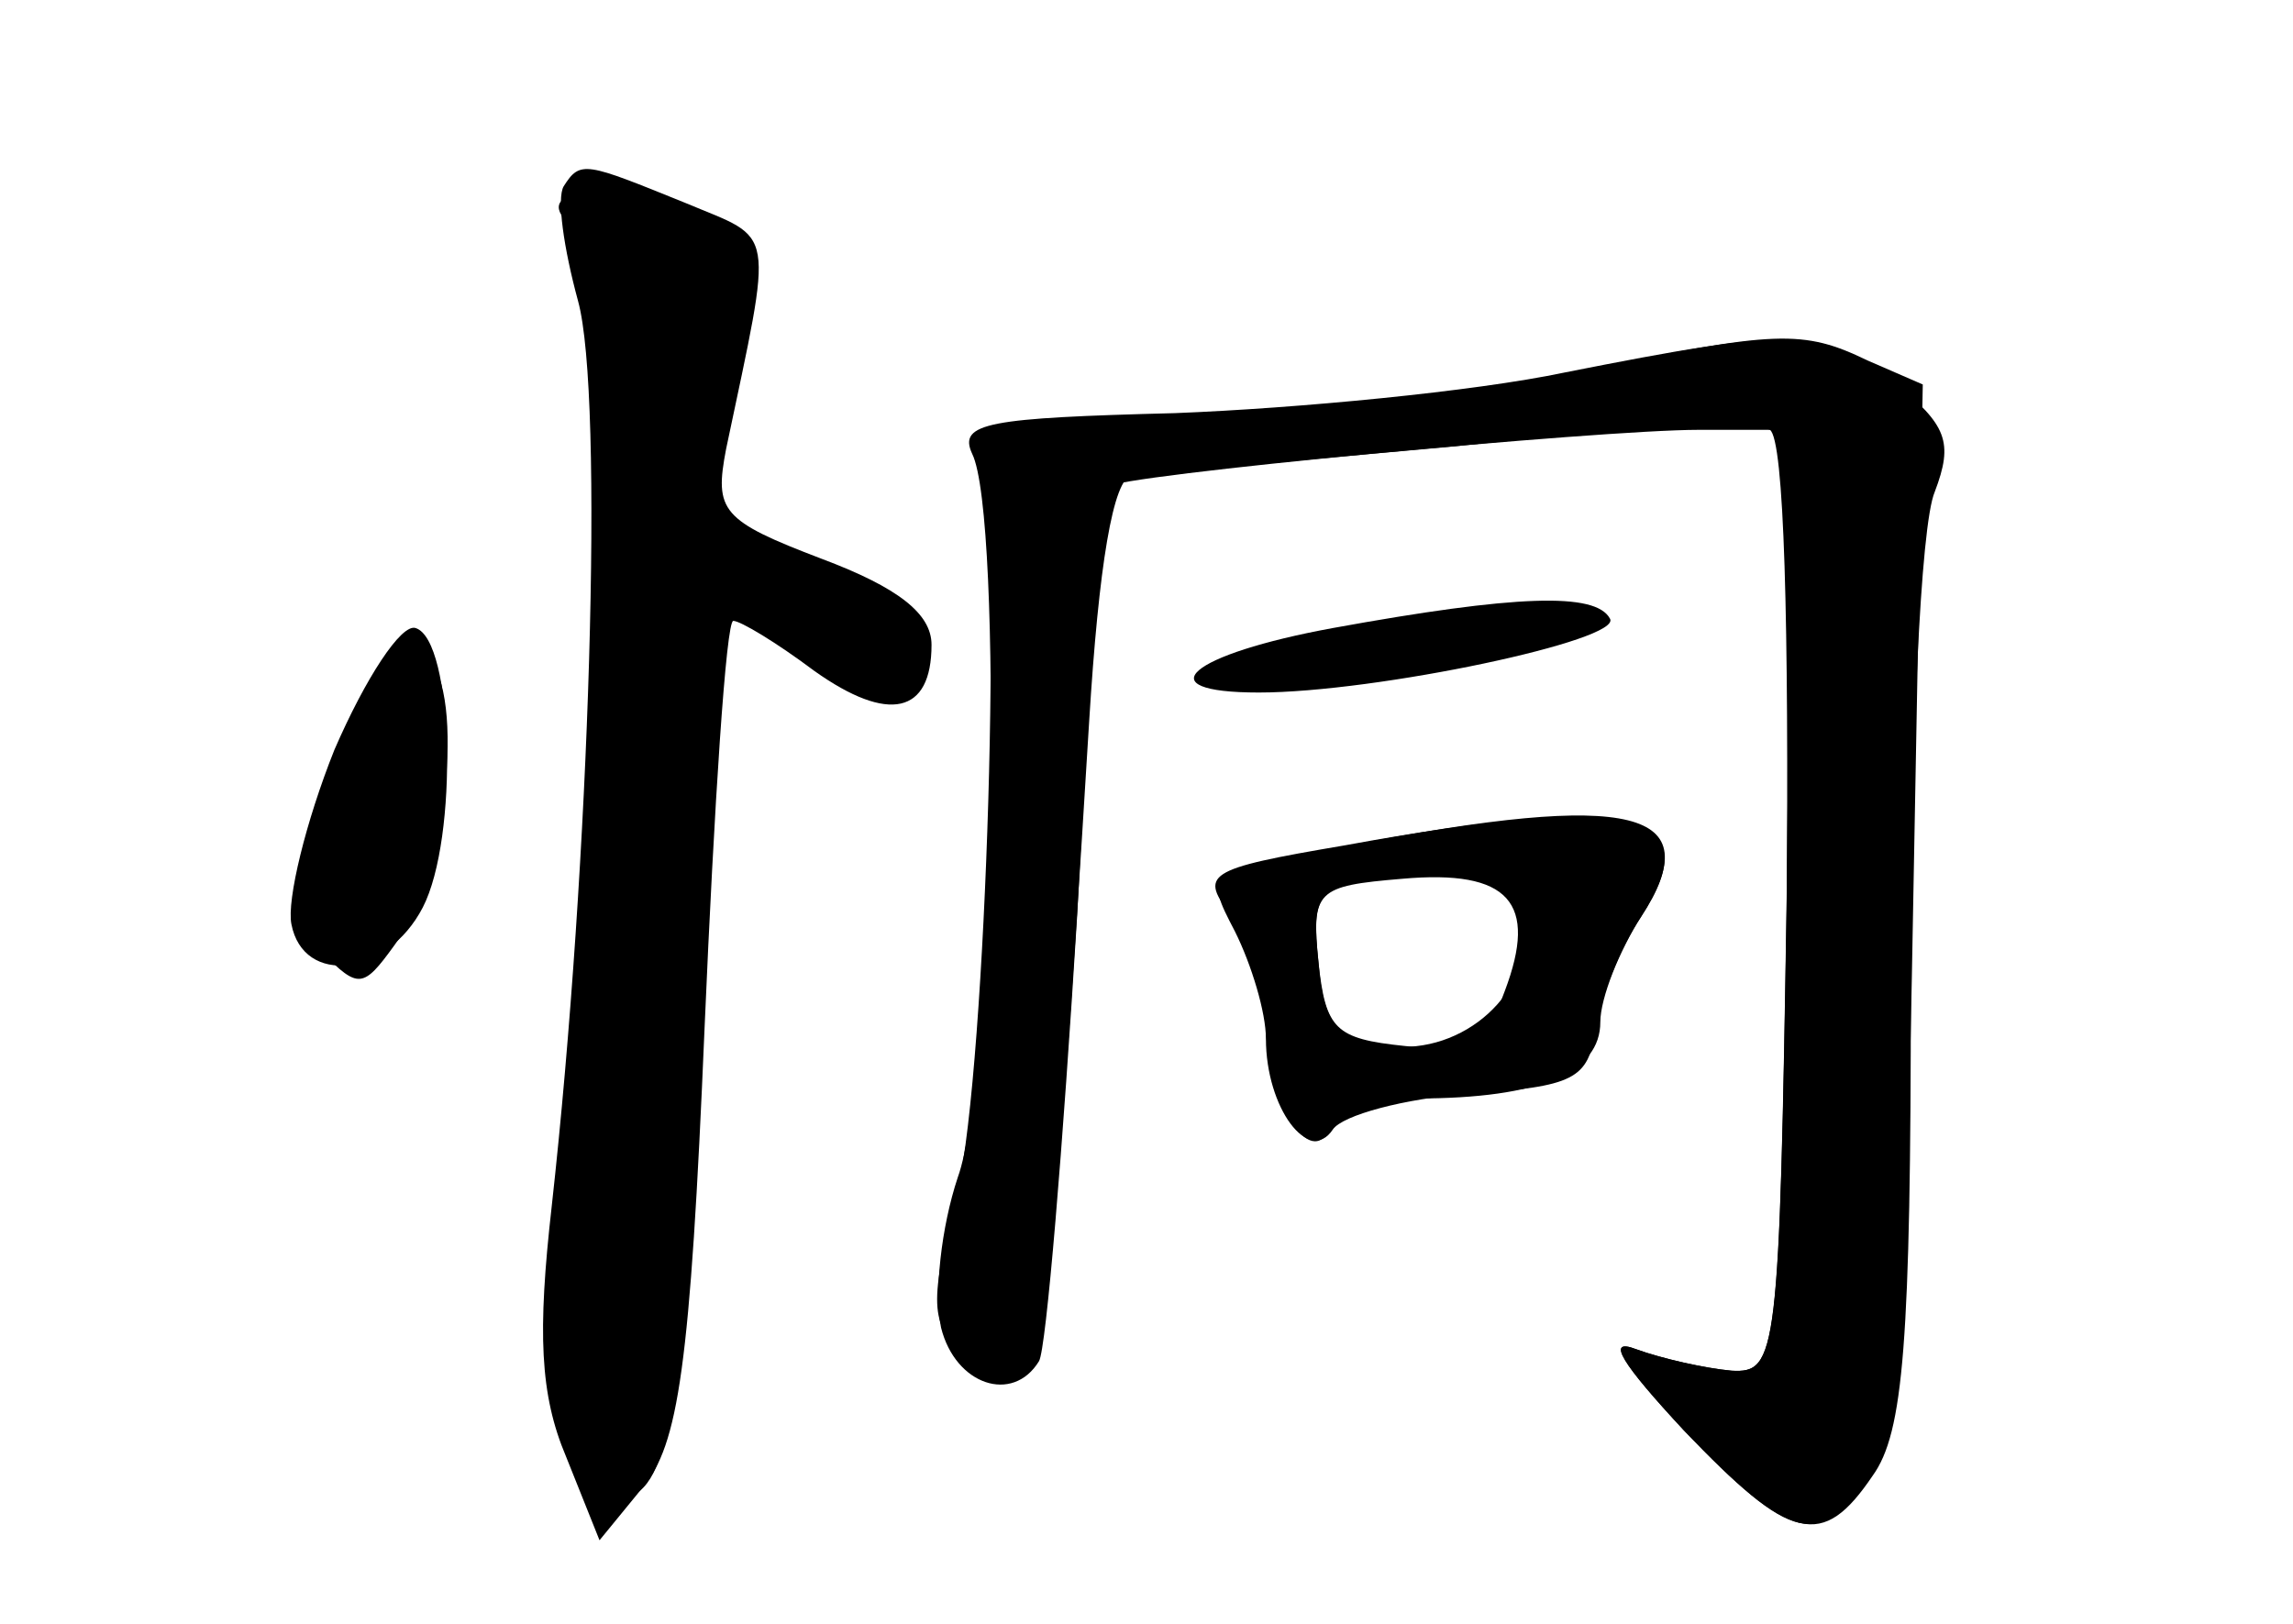 <?xml version="1.0" standalone="no"?>
<!DOCTYPE svg PUBLIC "-//W3C//DTD SVG 20010904//EN"
 "http://www.w3.org/TR/2001/REC-SVG-20010904/DTD/svg10.dtd">
<svg version="1.0" xmlns="http://www.w3.org/2000/svg"
 width="96pt" height="68pt" viewBox="0 0 96 68"
 preserveAspectRatio="xMidYMid meet">
<g transform="translate(0,68) scale(0.1,-0.1)" fill="#000000" stroke="none">
<g id="part-0" class="char-part">
  <path d="M236 602 c-3 -5 0 -26 6 -48 11 -40 5 -235 -11 -379 -6 -53 -5 -79 6
-105 l14 -35 18 22 c15 18 20 50 26 193 4 93 9 170 12 170 3 0 18 -9 34 -21
31 -22 49 -18 49 11 0 13 -14 24 -46 36 -42 16 -45 20 -40 46 20 95 21 87 -17
103 -42 17 -44 18 -51 7z"/>
  <path d="M660 524 c-36 -7 -108 -16 -160 -19 -70 -4 -94 -8 -90 -18 10 -25 3
-254 -9 -305 -12 -48 -12 -56 3 -70 31 -31 35 -12 52 266 4 65 10 102 18 103
6 0 66 6 134 12 67 7 127 10 133 7 6 -4 8 -81 7 -201 -3 -187 -4 -194 -23
-193 -11 1 -29 5 -40 9 -13 5 -6 -6 20 -34 45 -47 57 -50 78 -18 12 18 15 68
18 239 l4 217 -23 10 c-27 13 -38 13 -122 -5z"/>
  <path d="M563 416 c-72 -15 -81 -30 -13 -22 90 11 120 18 120 27 0 11 -40 9
-107 -5z"/>
  <path d="M140 366 c-12 -30 -20 -63 -18 -73 5 -26 40 -22 55 7 15 29 13 112
-3 117 -6 2 -21 -21 -34 -51z"/>
  <path d="M565 326 c-61 -11 -61 -11 -48 -36 7 -14 13 -34 13 -45 0 -29 18 -53
28 -38 4 6 30 13 57 15 44 3 50 6 53 27 2 14 11 35 19 47 29 45 -3 53 -122 30z
m65 -61 c-8 -22 -15 -26 -42 -23 -29 3 -33 7 -36 35 -3 30 -1 32 35 35 45 4
57 -10 43 -47z"/>
</g>
<g id="part-1" class="char-part">
  <path d="M235 590 c20 -33 23 -135 10 -312 -15 -190 -12 -235 18 -225 19 6 24
51 27 202 1 77 5 150 9 163 l6 24 24 -26 c26 -27 46 -33 56 -16 11 17 -14 39
-52 46 l-35 7 7 63 c6 56 4 64 -14 73 -25 14 -64 14 -56 1z"/>
  <path d="M142 358 c-22 -56 -23 -61 -7 -77 15 -15 17 -15 30 3 22 29 30 105
14 121 -12 12 -18 5 -37 -47z"/>
</g>
<g id="part-2" class="char-part">
  <path d="M655 524 c-38 -8 -112 -15 -163 -17 -78 -2 -91 -4 -85 -17 13 -26 9
-262 -6 -303 -7 -21 -10 -49 -7 -63 6 -24 30 -32 41 -14 3 5 10 89 16 187 5
97 10 178 12 179 4 5 207 24 248 24 l39 0 -2 -197 c-3 -191 -4 -198 -23 -197
-11 1 -29 5 -40 9 -13 5 -6 -6 20 -34 45 -47 58 -50 79 -19 13 18 16 56 16
205 0 100 4 193 10 207 8 21 5 28 -17 46 -30 23 -42 23 -138 4z"/>
</g>
<g id="part-3" class="char-part">
  <path d="M558 417 c-60 -11 -79 -27 -31 -27 49 0 153 22 147 31 -6 11 -39 10
-116 -4z"/>
</g>
<g id="part-4" class="char-part">
  <path d="M563 326 c-59 -10 -61 -12 -47 -30 8 -11 14 -31 14 -45 0 -32 19 -62
27 -43 2 6 19 12 36 12 52 0 77 11 77 32 0 10 8 30 17 44 29 44 -4 52 -124 30z
m75 -33 c4 -28 -25 -55 -57 -51 -21 2 -27 9 -29 35 -3 29 -1 32 30 36 46 5 53
3 56 -20z"/>
</g>
</g>
</svg>